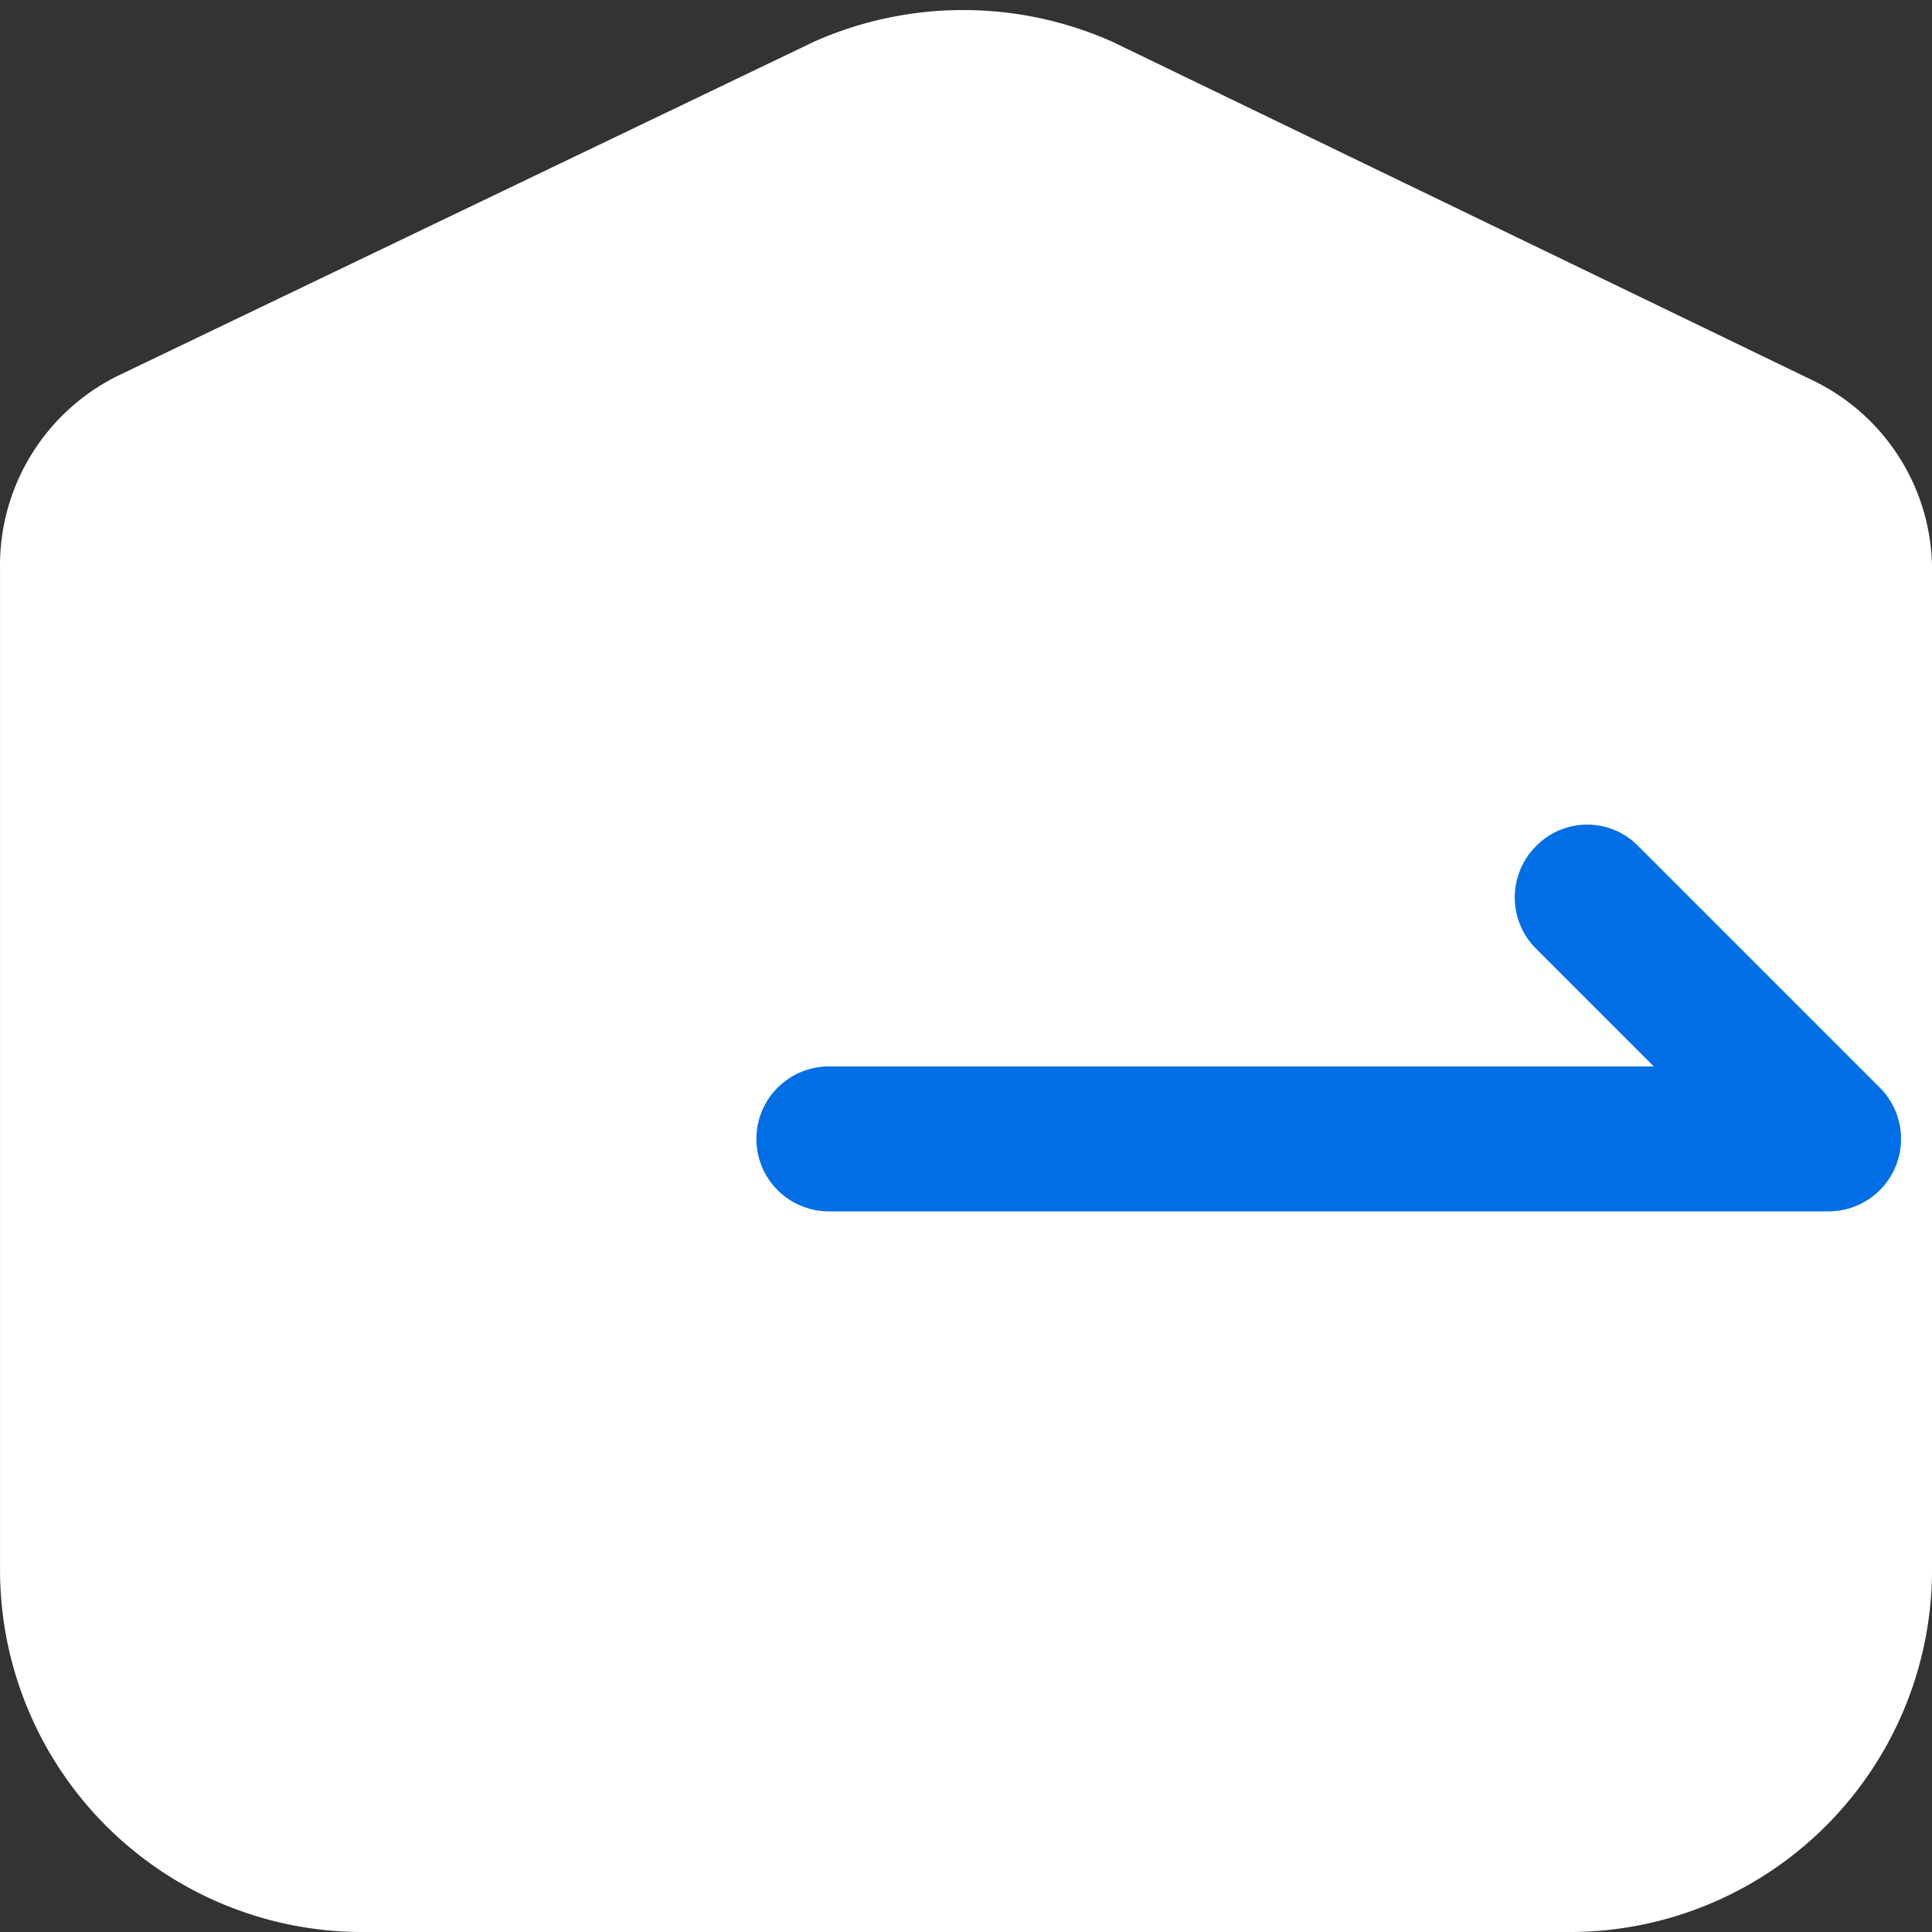 <?xml version="1.0" standalone="no"?><!DOCTYPE svg PUBLIC "-//W3C//DTD SVG 1.1//EN" "http://www.w3.org/Graphics/SVG/1.1/DTD/svg11.dtd"><svg t="1605580725616" class="icon" viewBox="0 0 1024 1024" version="1.1" xmlns="http://www.w3.org/2000/svg" p-id="5135" xmlns:xlink="http://www.w3.org/1999/xlink" width="200" height="200"><rect x="0" y="0" width="1024" height="1024" fill="#333333" stroke="none"/><defs><style type="text/css"></style></defs><path d="M985.615 757.76v74.24a153.6 153.6 0 0 1-153.6 153.6H192.015a153.6 153.6 0 0 1-153.6-153.6V301.568a72.704 72.704 0 0 1 40.96-65.536l368.64-179.2a153.6 153.6 0 0 1 125.44 0l371.2 179.2a72.704 72.704 0 0 1 40.96 65.536v456.192z" fill="#FFFFFF" p-id="5136"></path><path d="M832.015 1024H192.015A192 192 0 0 1 0.015 832V301.568a112.128 112.128 0 0 1 62.464-102.4L431.631 22.016a194.56 194.56 0 0 1 157.696 0l371.712 179.712a111.616 111.616 0 0 1 62.976 102.4v527.872A192 192 0 0 1 832.015 1024zM512.015 81.408a116.736 116.736 0 0 0-47.104 10.24l-368.64 178.688a34.816 34.816 0 0 0-19.456 31.232v530.432a115.2 115.2 0 0 0 115.2 115.2h640a115.2 115.2 0 0 0 115.2-115.2V301.568a33.792 33.792 0 0 0-19.456-30.72l-371.2-179.712a113.664 113.664 0 0 0-44.544-9.728z" fill="#FFFFFF" p-id="5137"></path><path d="M969.231 642.048H439.311a38.4 38.4 0 0 1 0-76.8h437.248L814.095 502.784a38.4 38.4 0 0 1 0-54.272 37.888 37.888 0 0 1 54.272 0l128 128a38.4 38.4 0 0 1-27.136 65.536z" fill="#006FE6" p-id="5138"></path></svg>